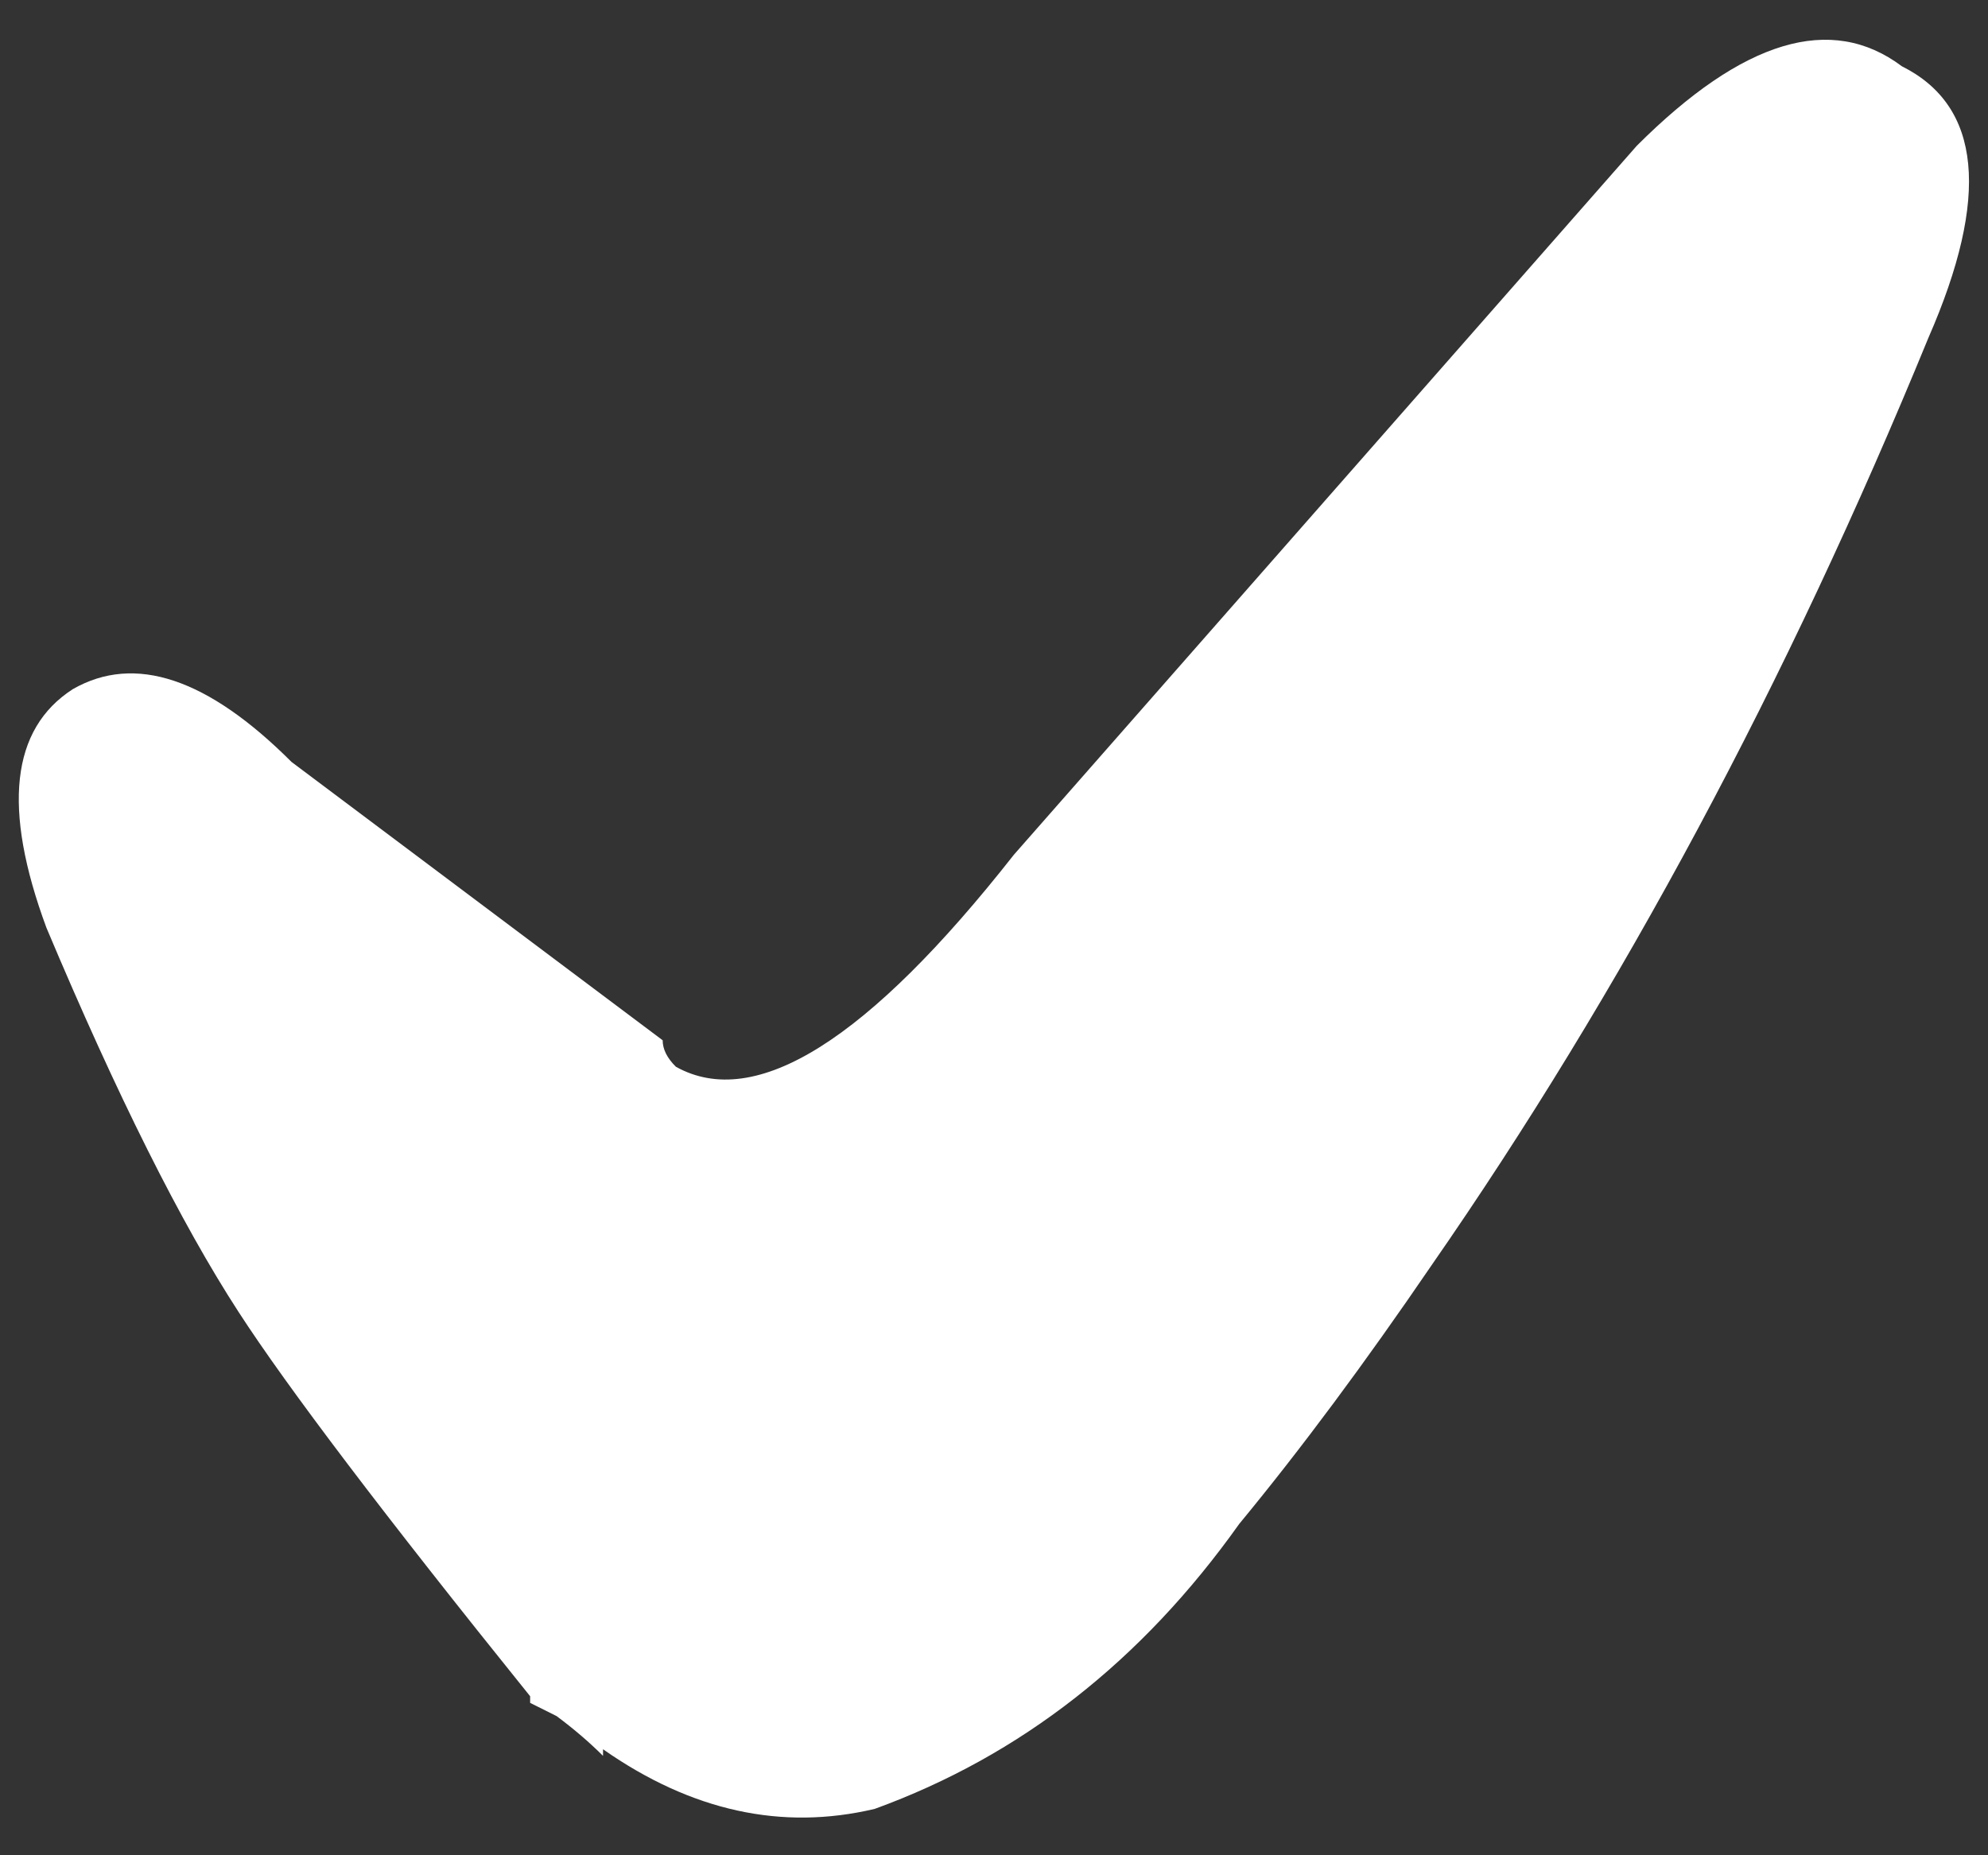 <?xml version="1.0" encoding="utf-8"?>
<!-- Generator: Adobe Illustrator 16.0.0, SVG Export Plug-In . SVG Version: 6.00 Build 0)  -->
<!DOCTYPE svg PUBLIC "-//W3C//DTD SVG 1.1//EN" "http://www.w3.org/Graphics/SVG/1.1/DTD/svg11.dtd">
<svg version="1.1" id="Layer_1" xmlns="http://www.w3.org/2000/svg" xmlns:xlink="http://www.w3.org/1999/xlink" x="0px" y="0px"
	 width="15px" height="14px" viewBox="0 0 15 14" enable-background="new 0 0 15 14" xml:space="preserve">
<rect x="0" y="0" width="15" height="14" fill="#333333" stroke="none"/>
<g>
	<path fill-rule="evenodd" clip-rule="evenodd" fill="#FFFFFF" d="M12.35,1.1c0.801-0.8,1.467-1,2-0.6
		c0.601,0.3,0.667,0.983,0.2,2.05c-1.066,2.6-2.316,4.934-3.75,7c-0.5,0.733-0.983,1.384-1.45,1.95
		C8.616,12.533,7.7,13.25,6.6,13.65c-0.7,0.166-1.383,0.017-2.05-0.45v0.05c-0.1-0.1-0.216-0.2-0.35-0.3
		C4.133,12.917,4.067,12.884,4,12.85V12.8C2.9,11.434,2.167,10.467,1.8,9.9C1.367,9.233,0.883,8.267,0.35,7
		c-0.333-0.9-0.267-1.5,0.2-1.8C1.017,4.933,1.567,5.117,2.2,5.75L5,7.85c0,0.067,0.033,0.134,0.1,0.2c0.6,0.334,1.45-0.2,2.55-1.6
		L12.35,1.1z"/>
</g>
</svg>
